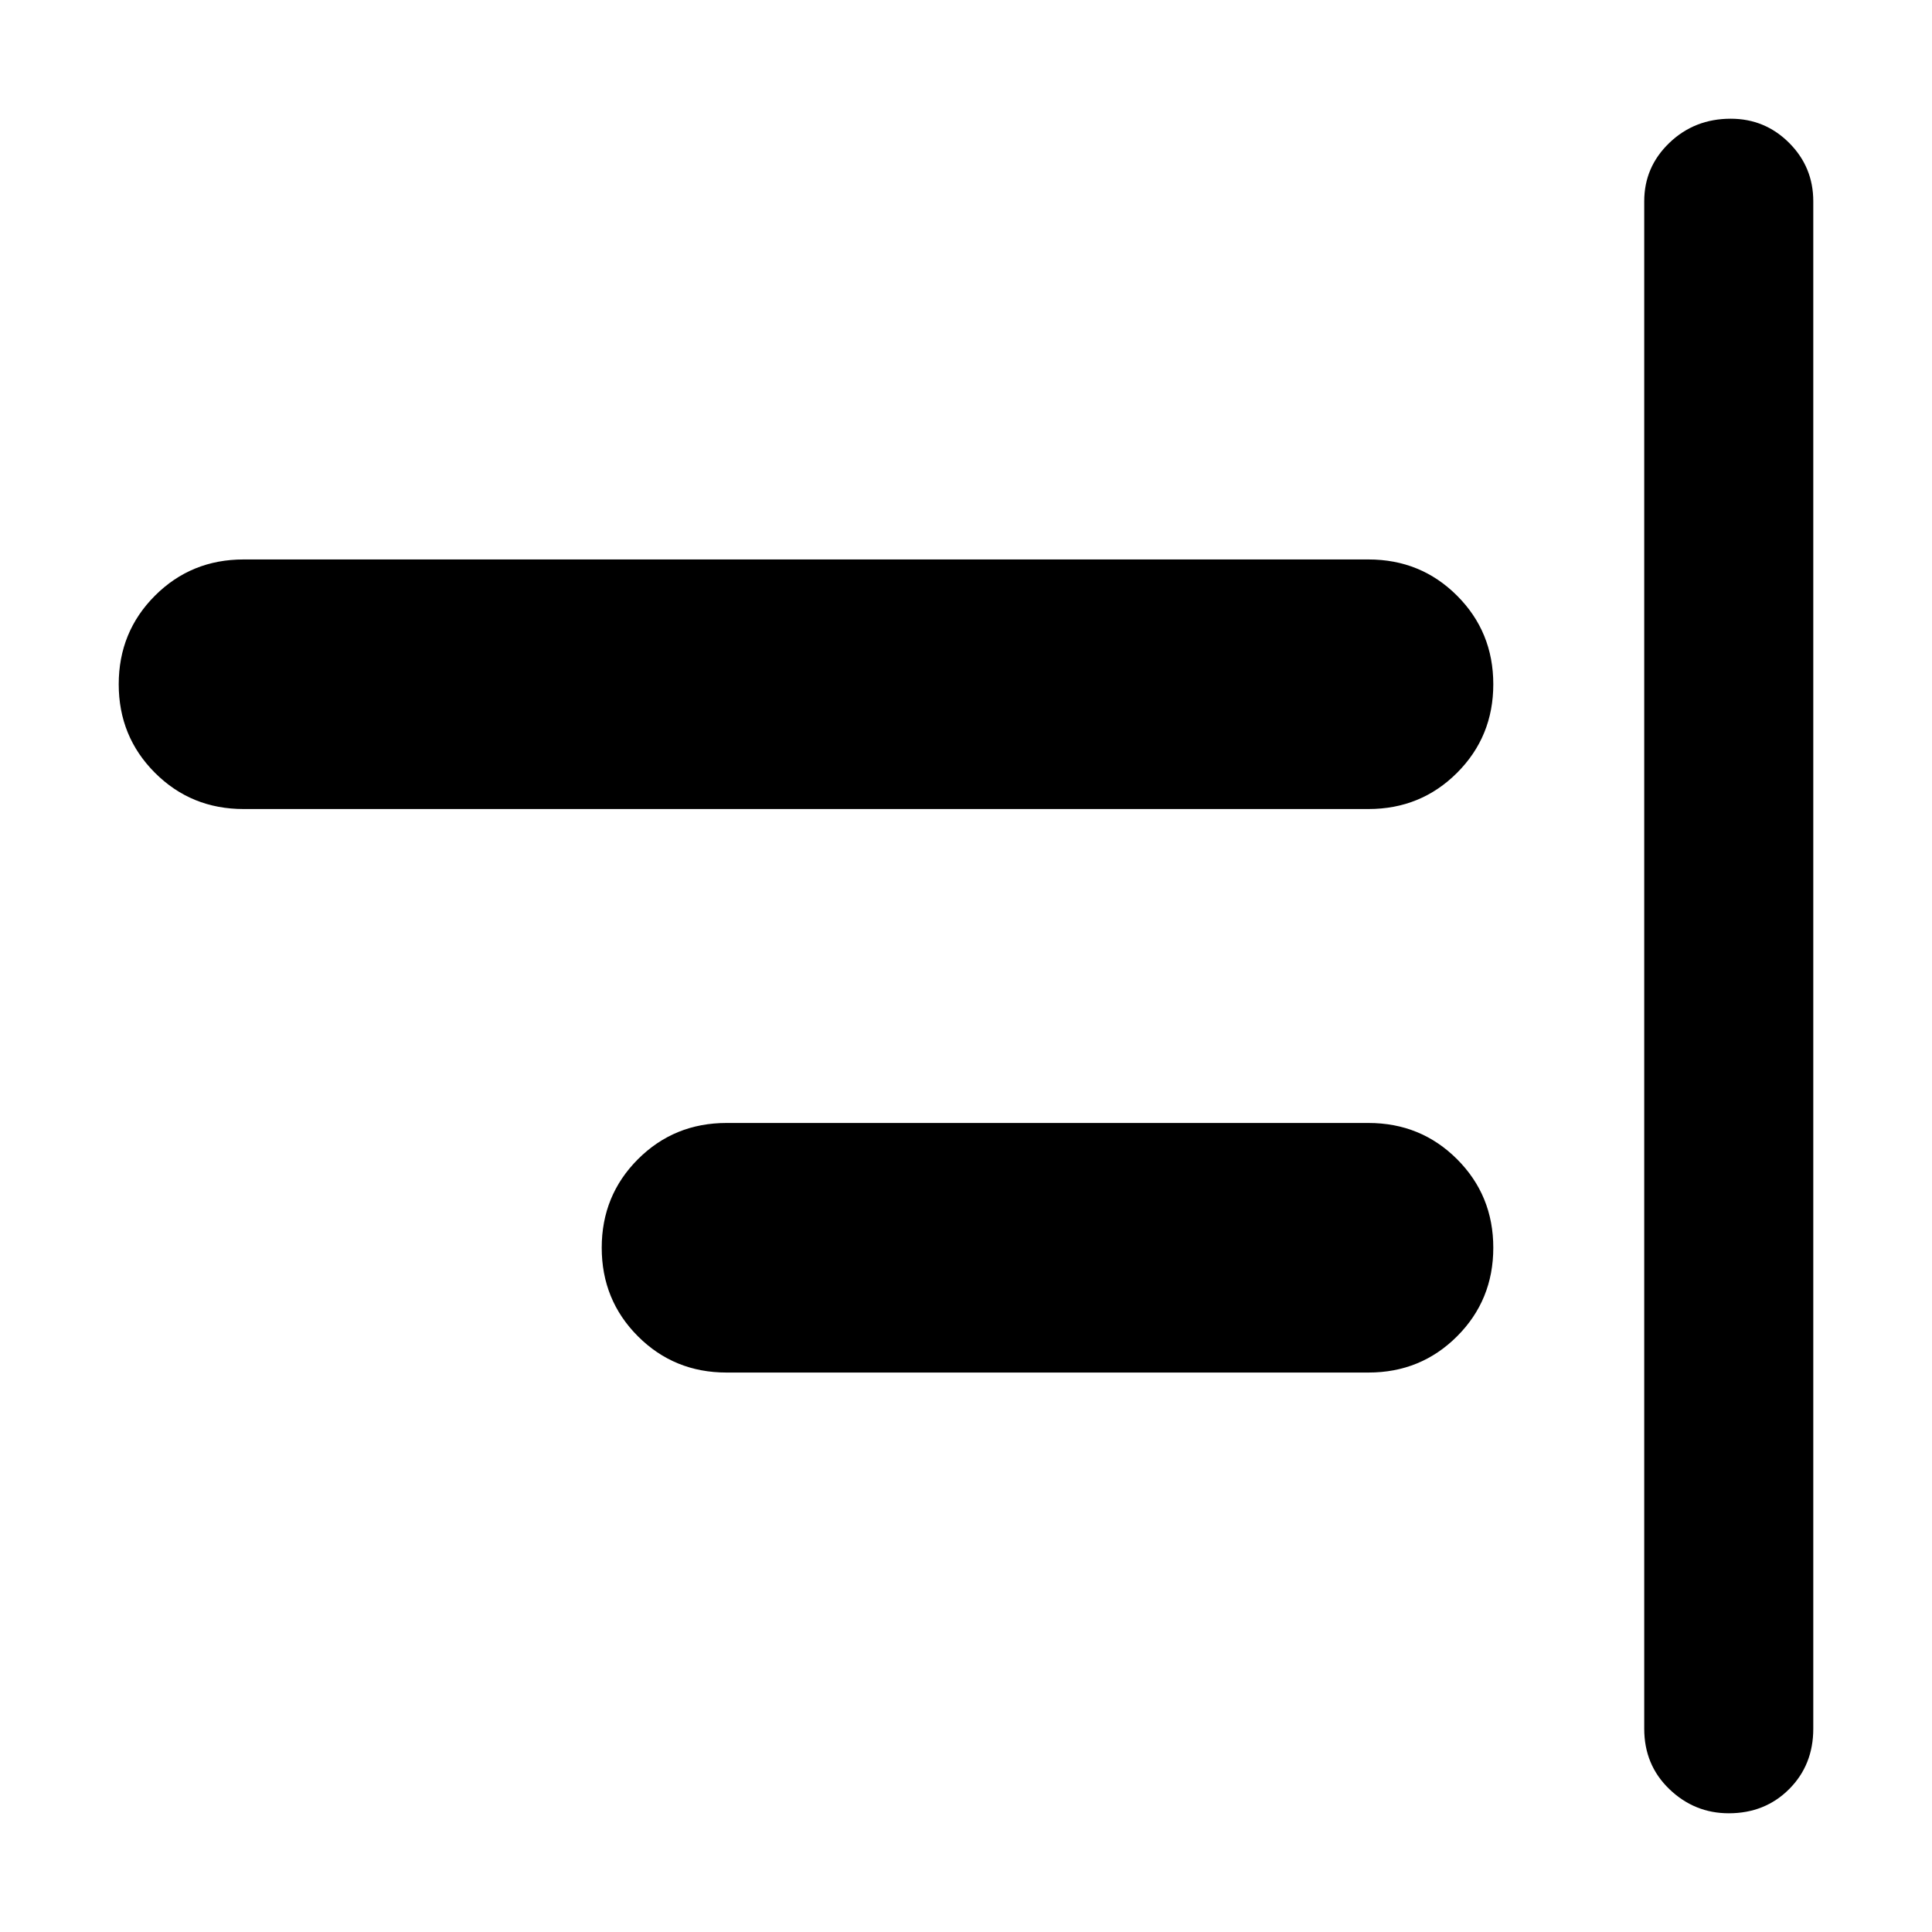 <svg xmlns="http://www.w3.org/2000/svg" height="40" width="40"><path d="M35.792 37.542Q35.083 37.542 34.562 37.042Q34.042 36.542 34.042 35.792V4.167Q34.042 3.458 34.562 2.958Q35.083 2.458 35.833 2.458Q36.542 2.458 37.042 2.958Q37.542 3.458 37.542 4.167V35.792Q37.542 36.542 37.042 37.042Q36.542 37.542 35.792 37.542ZM5.042 16.75Q3.958 16.75 3.208 16Q2.458 15.25 2.458 14.167Q2.458 13.083 3.208 12.333Q3.958 11.583 5.042 11.583H28.333Q29.417 11.583 30.167 12.333Q30.917 13.083 30.917 14.167Q30.917 15.25 30.167 16Q29.417 16.75 28.333 16.75ZM15.042 28.417Q13.958 28.417 13.208 27.667Q12.458 26.917 12.458 25.833Q12.458 24.75 13.208 24Q13.958 23.25 15.042 23.25H28.333Q29.417 23.25 30.167 24Q30.917 24.75 30.917 25.833Q30.917 26.917 30.167 27.667Q29.417 28.417 28.333 28.417Z"/></svg>